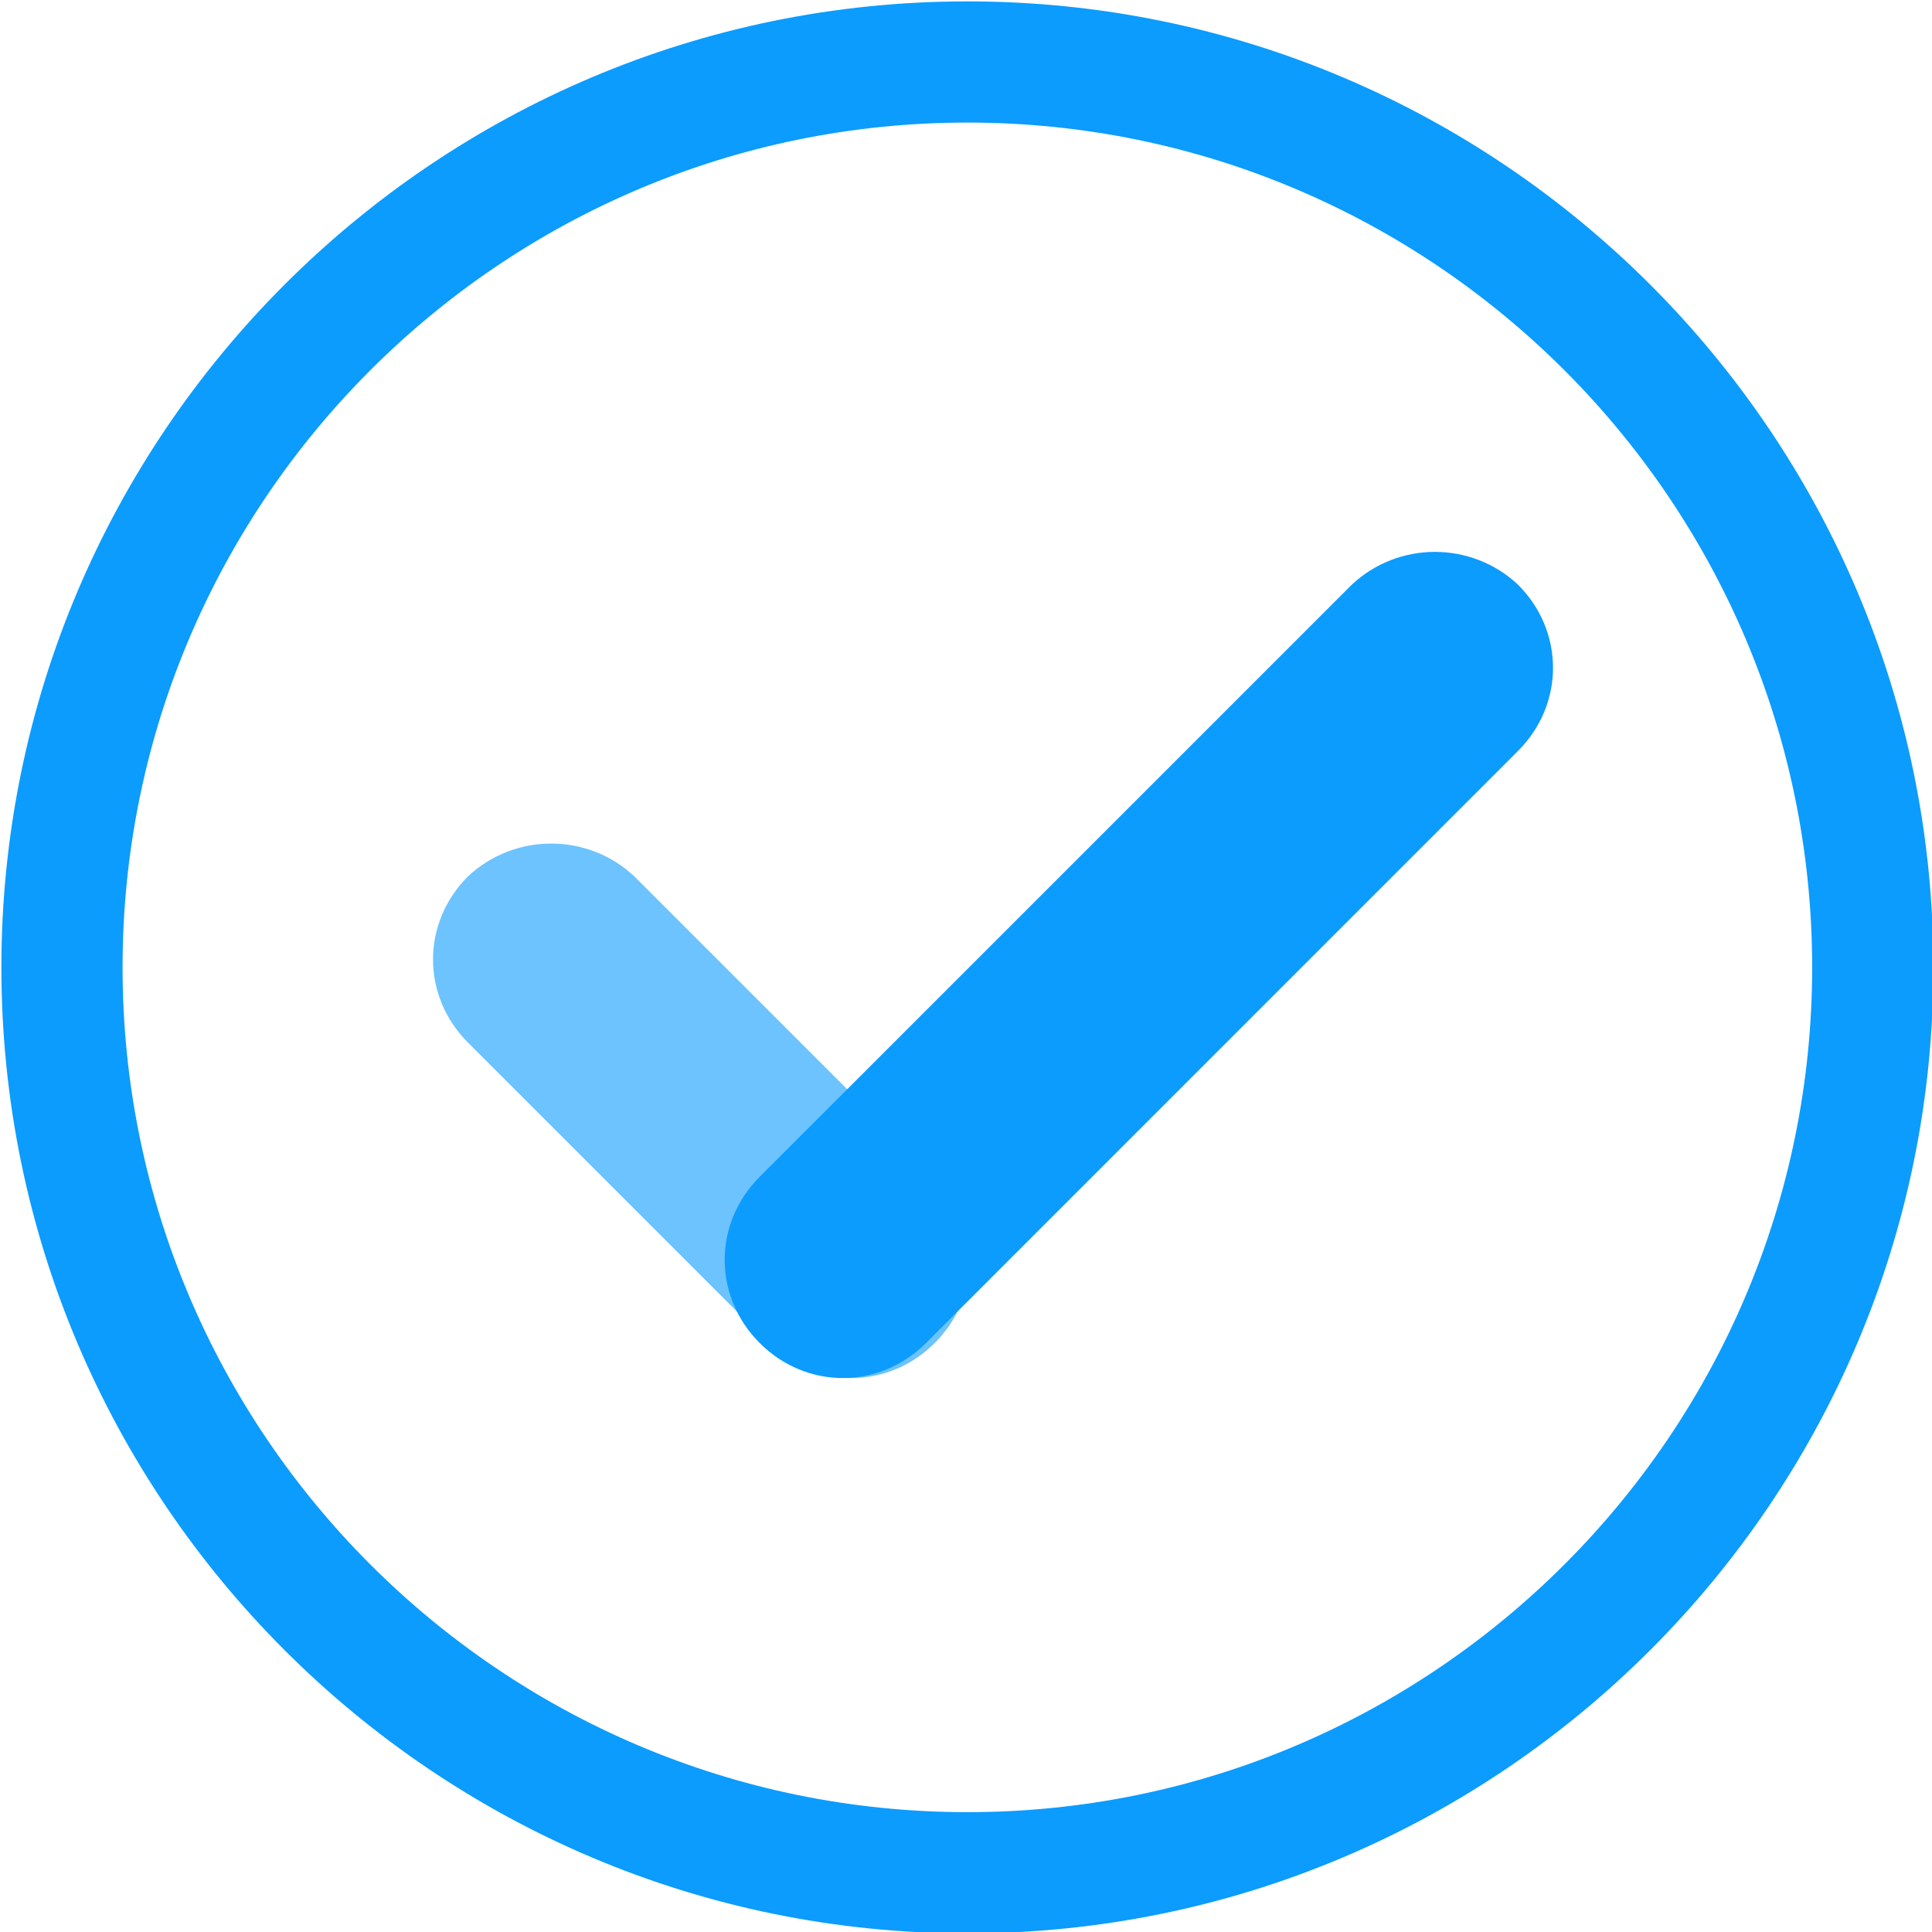 <svg xmlns="http://www.w3.org/2000/svg" width="32" height="32" viewBox="0 0 32 32">
  <g fill="none" fill-rule="evenodd">
    <g fill="#0B9CFE" fill-rule="nonzero">
      <g>
        <g>
          <g>
            <path d="M16.023.023c8.824 0 16 7.175 16 16 0 8.824-7.176 16-16 16-8.825 0-16-7.176-16-16 0-8.825 7.175-16 16-16zm0 2.007C8.307 2.03 2.03 8.307 2.03 16.023c0 7.715 6.277 13.992 13.993 13.992 7.715 0 13.992-6.277 13.992-13.992 0-7.716-6.277-13.993-13.992-13.993z" transform="translate(-951 -240) translate(916 240) translate(12) translate(23)"/>
            <path d="M7.752 14.515c-.773.773-.773 1.981 0 2.754l4.976 4.976c.773.773 1.98.773 2.754 0 .773-.773.773-1.98 0-2.754l-4.976-4.976c-.773-.724-1.98-.724-2.754 0z" opacity=".6" transform="translate(-951 -240) translate(916 240) translate(12) translate(23)"/>
            <path d="M25.143 9.684c.773.773.773 1.981 0 2.754l-9.806 9.807c-.773.773-1.981.773-2.754 0-.773-.773-.773-1.98 0-2.754l9.807-9.807c.773-.724 1.98-.724 2.753 0z" transform="translate(-951 -240) translate(916 240) translate(12) translate(23)"/>
          </g>
        </g>
      </g>
    </g>
  </g>
</svg>
